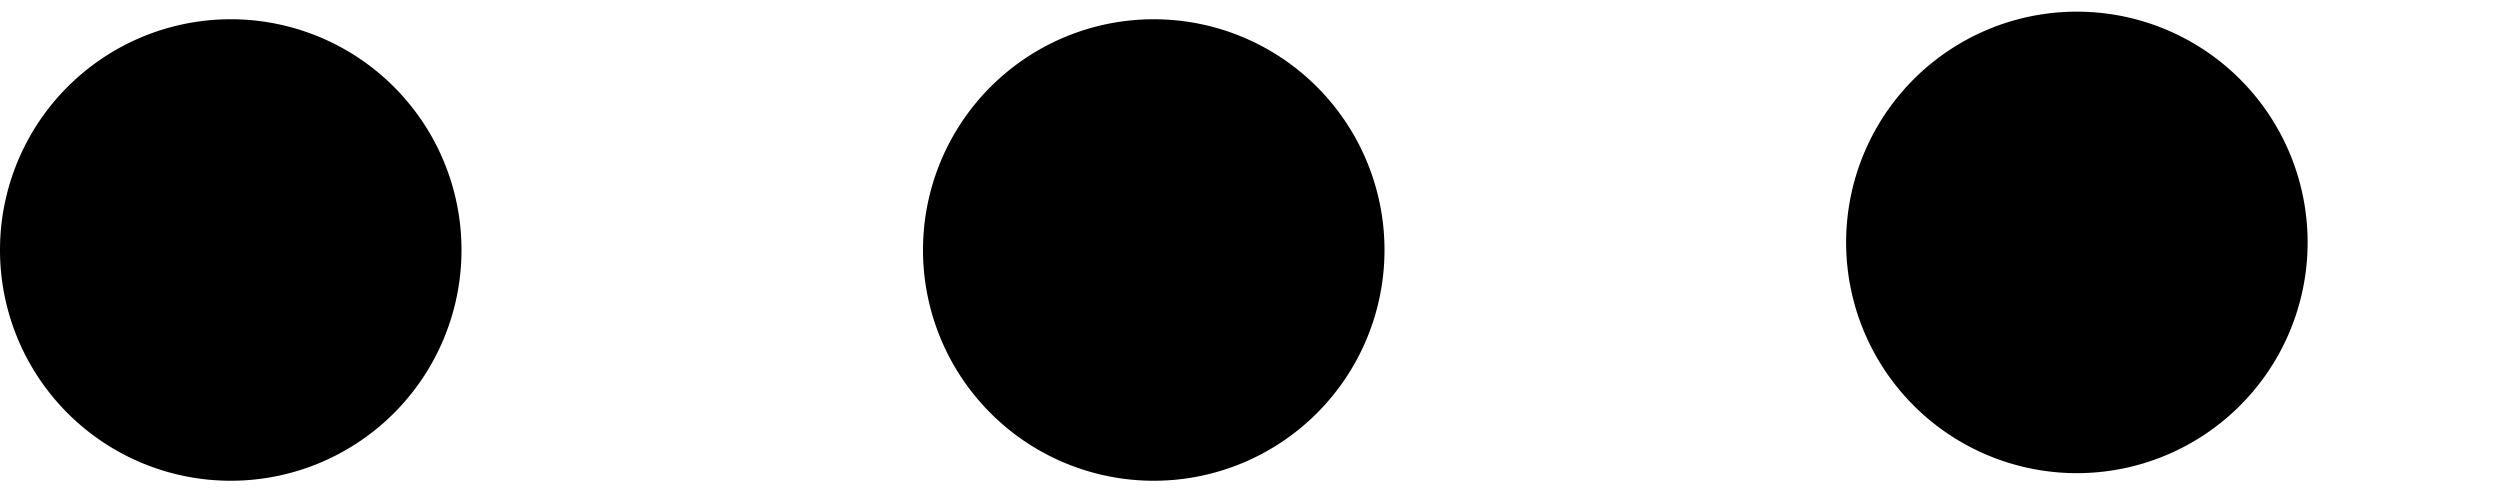<svg width="10" height="2" fill="none" xmlns="http://www.w3.org/2000/svg"><path d="M5.538 1a.923.923 0 1 0-1.846 0 .923.923 0 0 0 1.846 0ZM1.846 1A.923.923 0 1 0 0 1a.923.923 0 0 0 1.846 0ZM9.23 1a.923.923 0 1 0-1.845 0A.923.923 0 0 0 9.23 1Z" fill="#000"/></svg>
